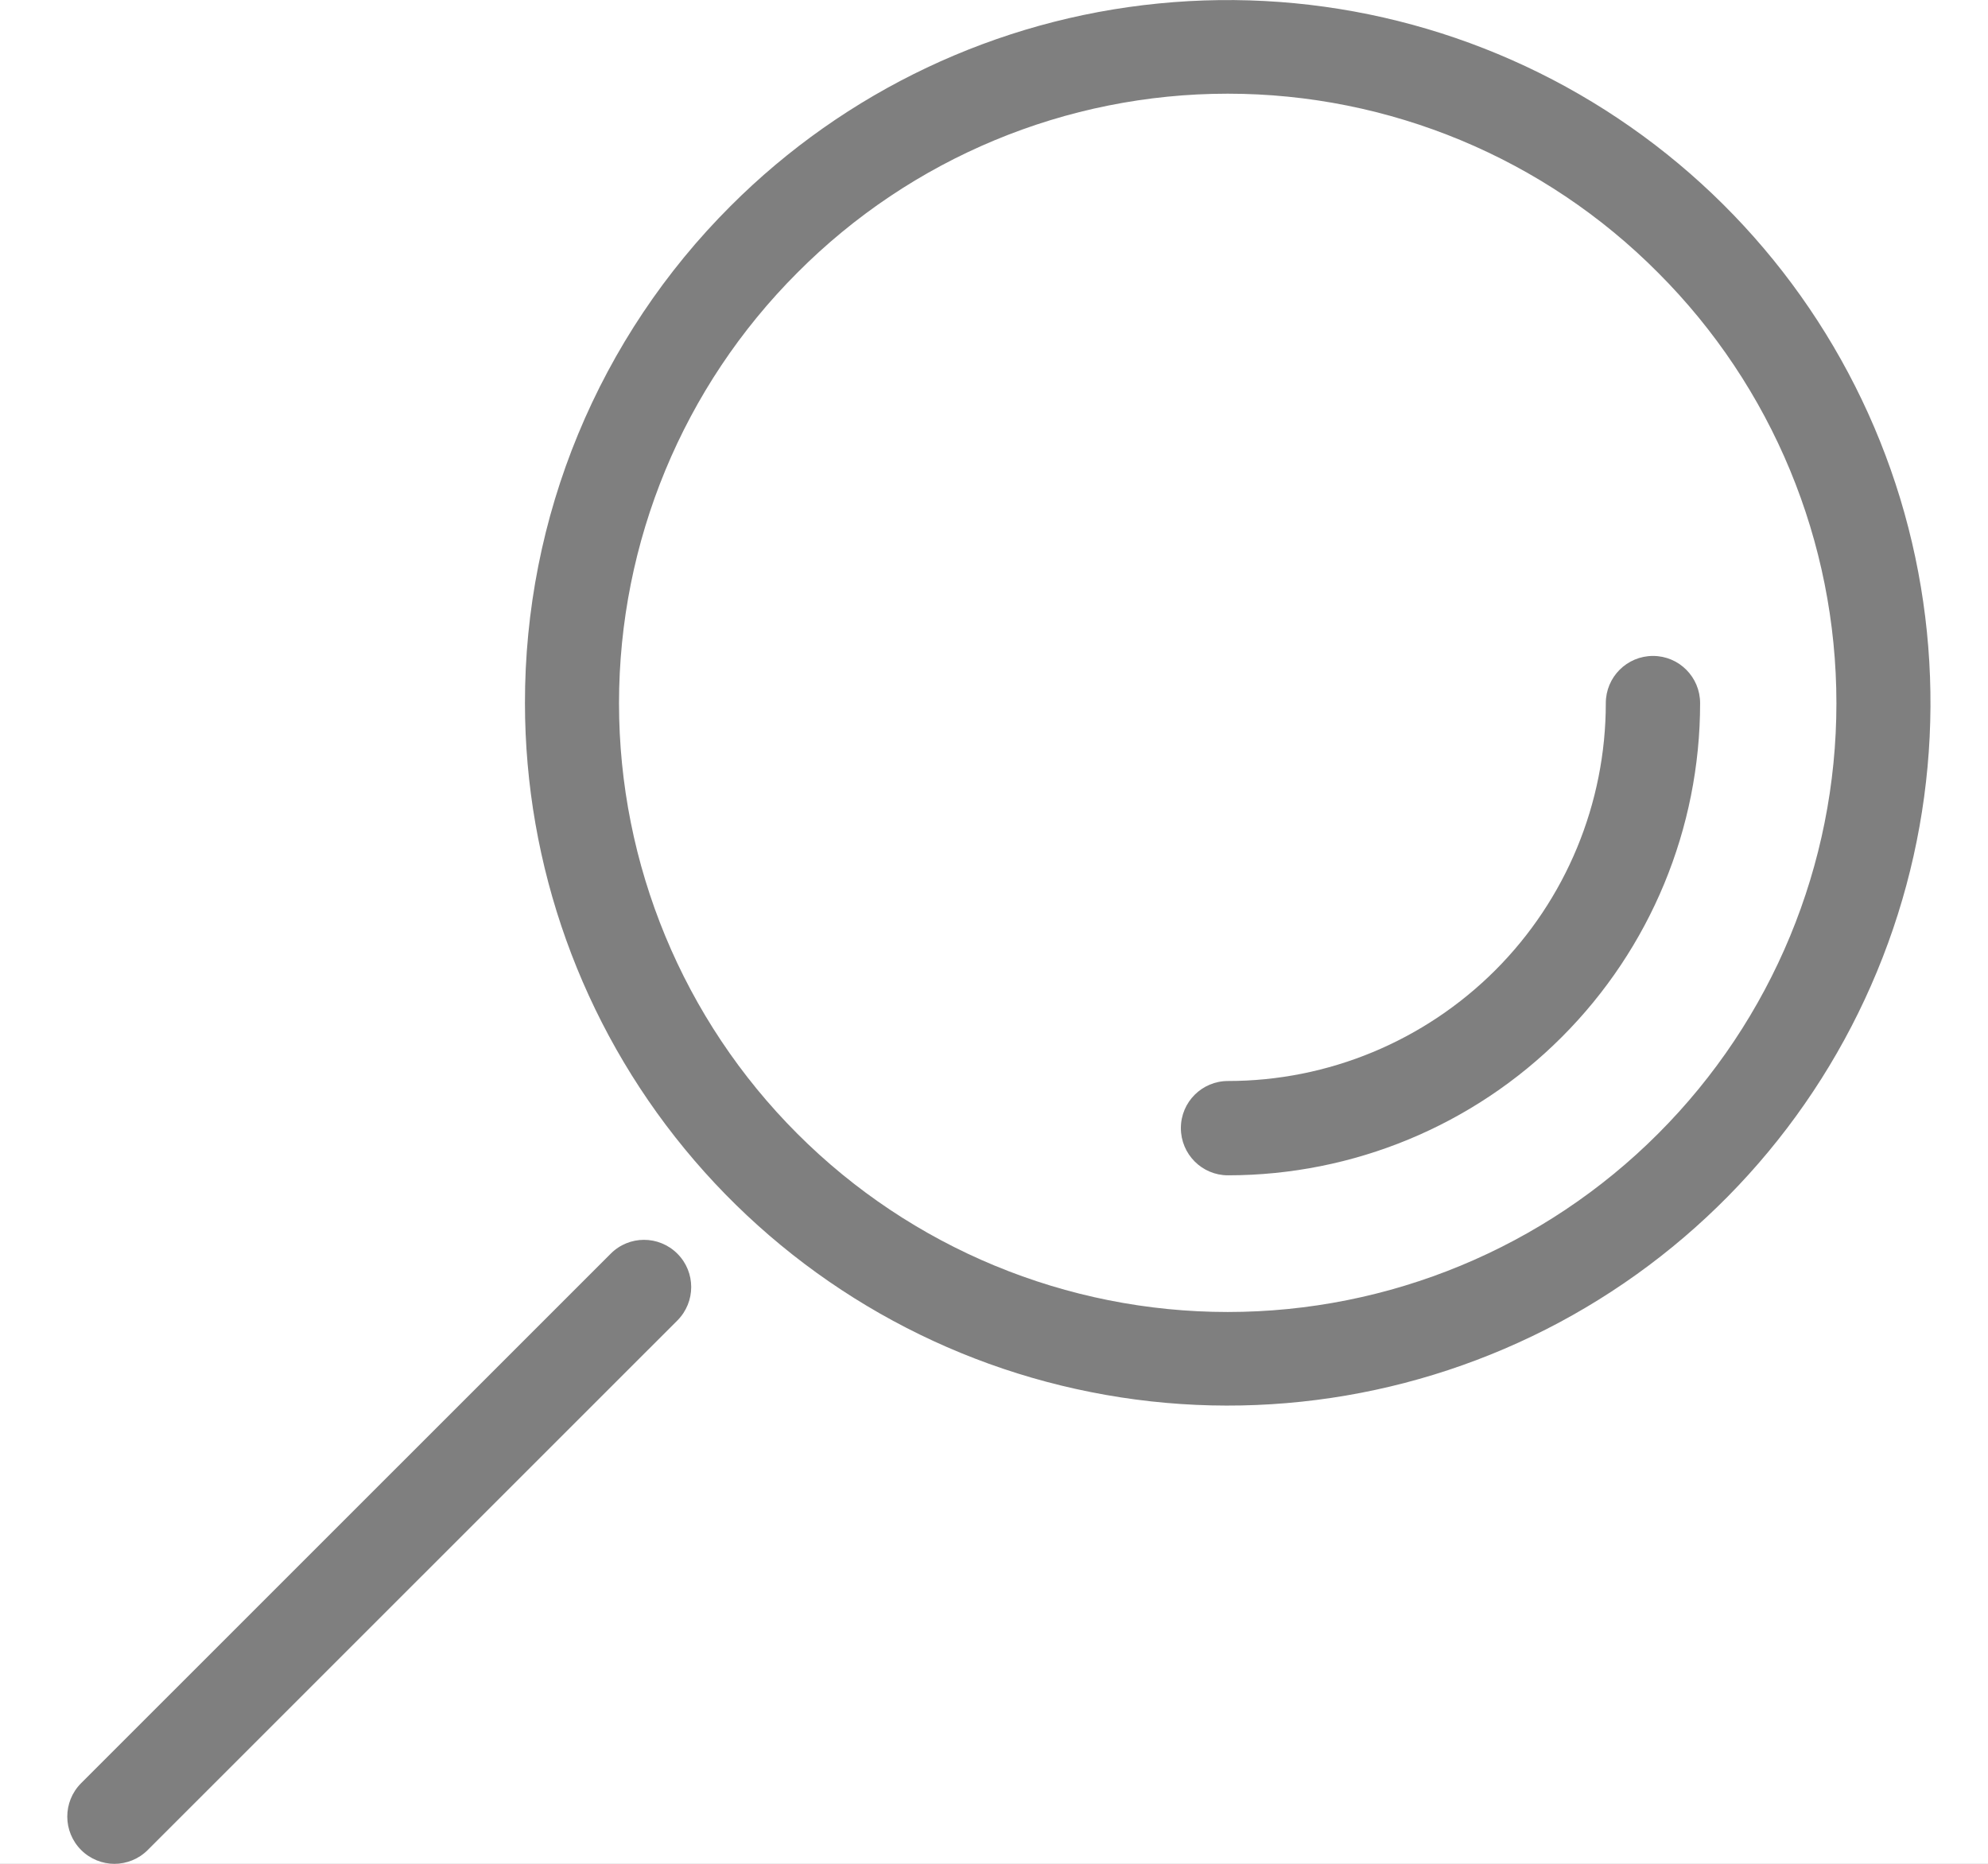 <svg width="16" height="15" viewBox="0 0 16 15" fill="none" xmlns="http://www.w3.org/2000/svg">
<rect width="16" height="15" fill="#1E1E1E"/>
<g id="Dashboard-Products-Empty" clip-path="url(#clip0_0_1)">
<rect width="1512" height="982" transform="translate(-250 -174)" fill="#FBFBFB"/>
<g id="Frame 12180">
<g id="Frame 12179">
<g id="Rectangle 9502" filter="url(#filter0_dd_0_1)">
<rect x="-19" y="-83" width="1270" height="876" fill="white"/>
</g>
</g>
<g id="Frame 12170">
<g id="Group 12288">
<rect id="Rectangle 9504" x="-9.75" y="-14.75" width="390.5" height="44.5" rx="4.75" stroke="black" stroke-opacity="0.1" stroke-width="0.5"/>
<g id="Group 12287">
<g id="Group 1087">
<path id="Vector" d="M4.225 5.66C4.226 6.968 4.68 8.236 5.511 9.247C6.342 10.258 7.497 10.95 8.781 11.204C10.064 11.459 11.396 11.26 12.55 10.643C13.704 10.025 14.607 9.027 15.107 7.818C15.608 6.609 15.673 5.263 15.293 4.011C14.912 2.759 14.109 1.678 13.021 0.952C11.932 0.225 10.626 -0.101 9.324 0.028C8.022 0.156 6.804 0.733 5.88 1.658C5.354 2.183 4.937 2.807 4.653 3.494C4.369 4.18 4.224 4.917 4.225 5.659L4.225 5.66ZM13.345 2.195C14.264 3.114 14.78 4.36 14.78 5.66C14.78 6.959 14.264 8.205 13.345 9.124C12.427 10.043 11.18 10.559 9.881 10.559C8.582 10.559 7.335 10.043 6.417 9.124C5.498 8.205 4.982 6.959 4.982 5.66C4.982 4.36 5.498 3.114 6.417 2.195C7.334 1.273 8.58 0.754 9.881 0.754C11.182 0.754 12.429 1.273 13.345 2.195L13.345 2.195Z" fill="black" fill-opacity="0.5"/>
<path id="Vector_2" d="M12.924 5.659C12.924 6.465 12.604 7.239 12.034 7.809C11.463 8.379 10.69 8.7 9.883 8.7C9.674 8.7 9.504 8.869 9.504 9.079C9.504 9.289 9.674 9.459 9.883 9.459C10.891 9.459 11.858 9.059 12.57 8.346C13.283 7.633 13.683 6.667 13.683 5.659C13.683 5.449 13.513 5.279 13.304 5.279C13.094 5.279 12.924 5.449 12.924 5.659Z" fill="black" fill-opacity="0.5"/>
<path id="Vector_3" d="M4.915 10.09L0.652 14.352C0.504 14.501 0.505 14.741 0.653 14.889C0.801 15.037 1.041 15.037 1.189 14.889L5.452 10.627C5.6 10.478 5.6 10.238 5.452 10.09C5.303 9.941 5.063 9.941 4.915 10.09Z" fill="black" fill-opacity="0.5"/>
</g>
</g>
</g>
</g>
</g>
</g>
<defs>
<filter id="filter0_dd_0_1" x="-22.1" y="-86.1" width="1276.2" height="882.2" filterUnits="userSpaceOnUse" color-interpolation-filters="sRGB">
<feFlood flood-opacity="0" result="BackgroundImageFix"/>
<feColorMatrix in="SourceAlpha" type="matrix" values="0 0 0 0 0 0 0 0 0 0 0 0 0 0 0 0 0 0 127 0" result="hardAlpha"/>
<feOffset/>
<feGaussianBlur stdDeviation="1.55"/>
<feComposite in2="hardAlpha" operator="out"/>
<feColorMatrix type="matrix" values="0 0 0 0 0 0 0 0 0 0 0 0 0 0 0 0 0 0 0.1 0"/>
<feBlend mode="normal" in2="BackgroundImageFix" result="effect1_dropShadow_0_1"/>
<feColorMatrix in="SourceAlpha" type="matrix" values="0 0 0 0 0 0 0 0 0 0 0 0 0 0 0 0 0 0 127 0" result="hardAlpha"/>
<feOffset/>
<feGaussianBlur stdDeviation="1.05"/>
<feComposite in2="hardAlpha" operator="out"/>
<feColorMatrix type="matrix" values="0 0 0 0 0 0 0 0 0 0 0 0 0 0 0 0 0 0 0.06 0"/>
<feBlend mode="normal" in2="effect1_dropShadow_0_1" result="effect2_dropShadow_0_1"/>
<feBlend mode="normal" in="SourceGraphic" in2="effect2_dropShadow_0_1" result="shape"/>
</filter>
<clipPath id="clip0_0_1">
<rect width="1512" height="982" fill="white" transform="translate(-250 -174)"/>
</clipPath>
</defs>
</svg>
